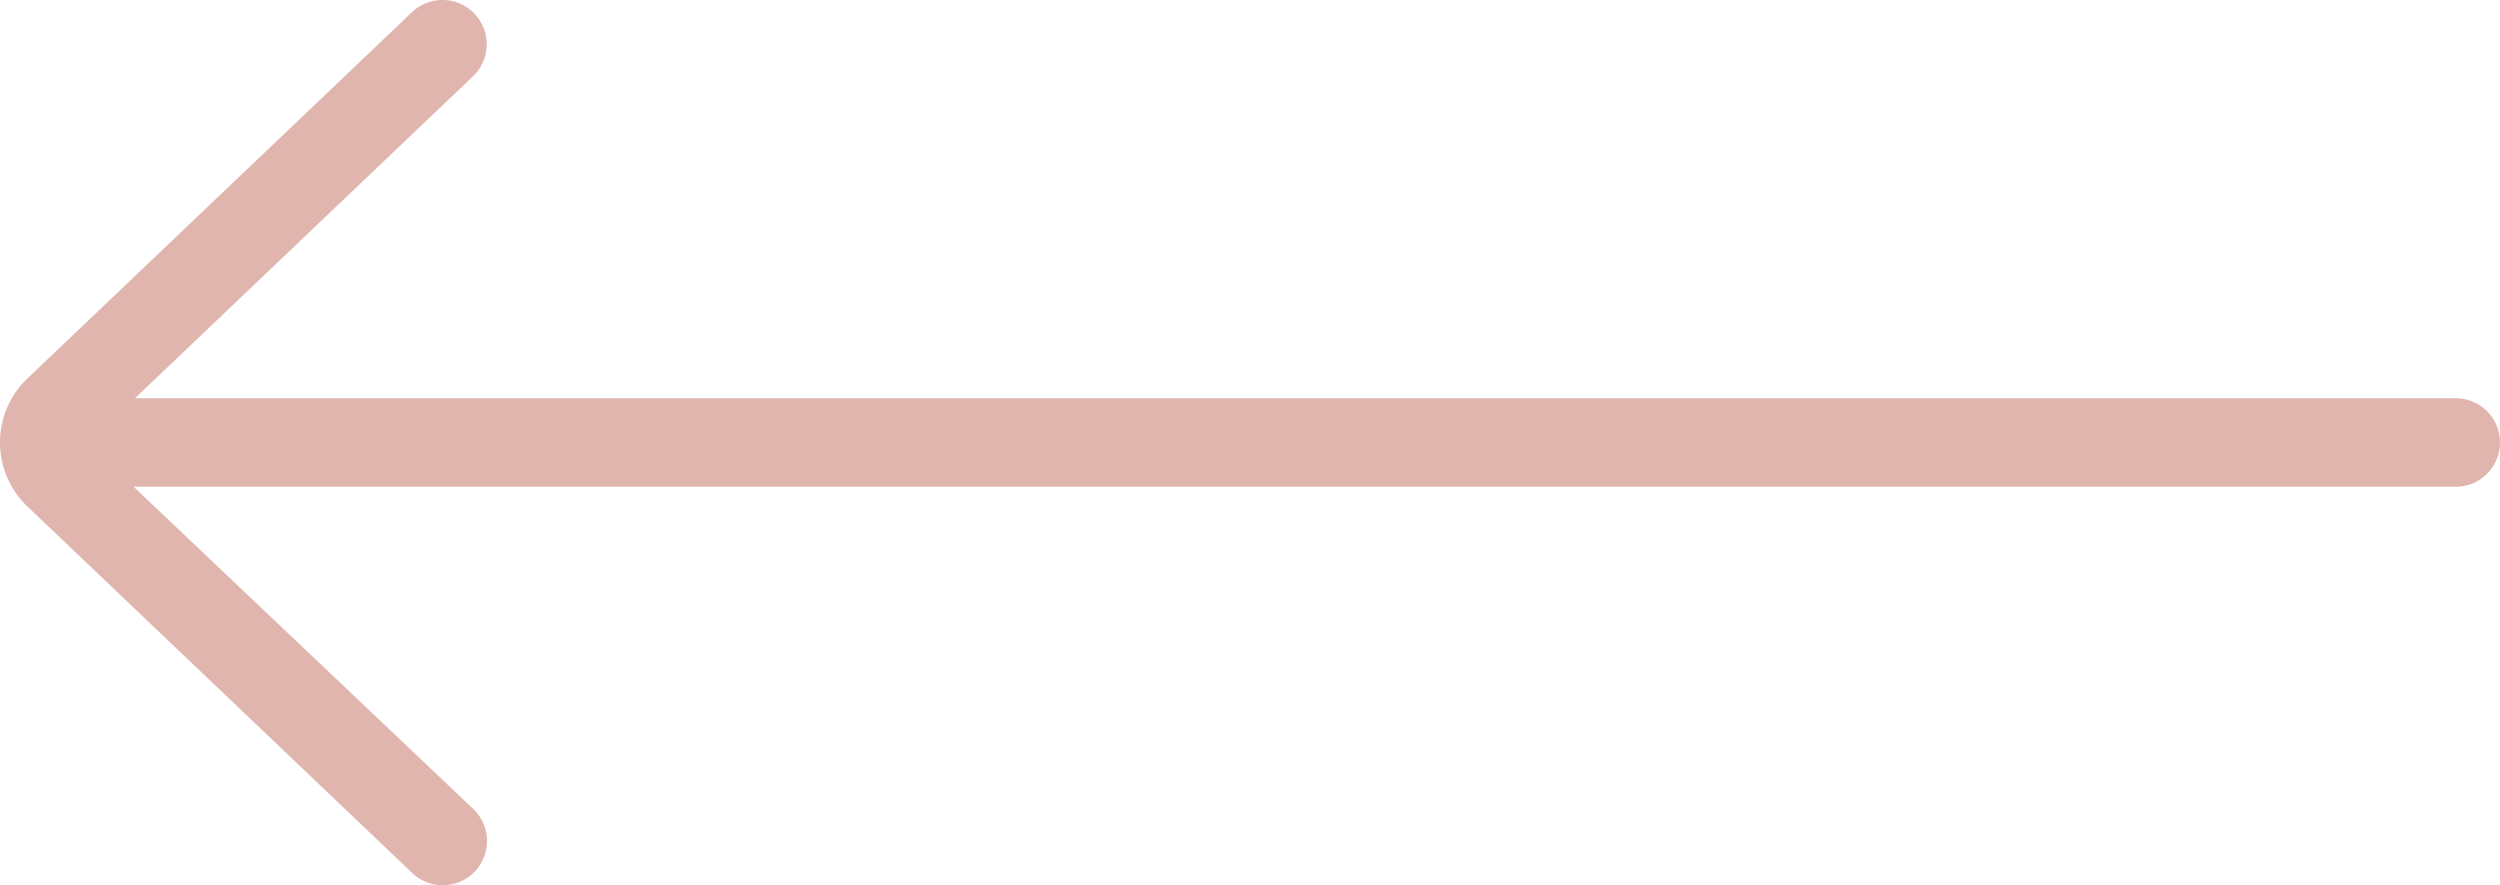 <svg xmlns="http://www.w3.org/2000/svg" viewBox="0 0 904 320.004"><path fill="#dfb5ae" d="M888 144.004H48.808L171.032 27.588A16.002 16.002 0 00148.96 4.412L9.376 137.372a31.988 31.988 0 00.28 45.528l139.312 132.688a16 16 0 1022.072-23.168L48.304 176.004H888a16 16 0 000-32z" data-name="Camada 2"/></svg>